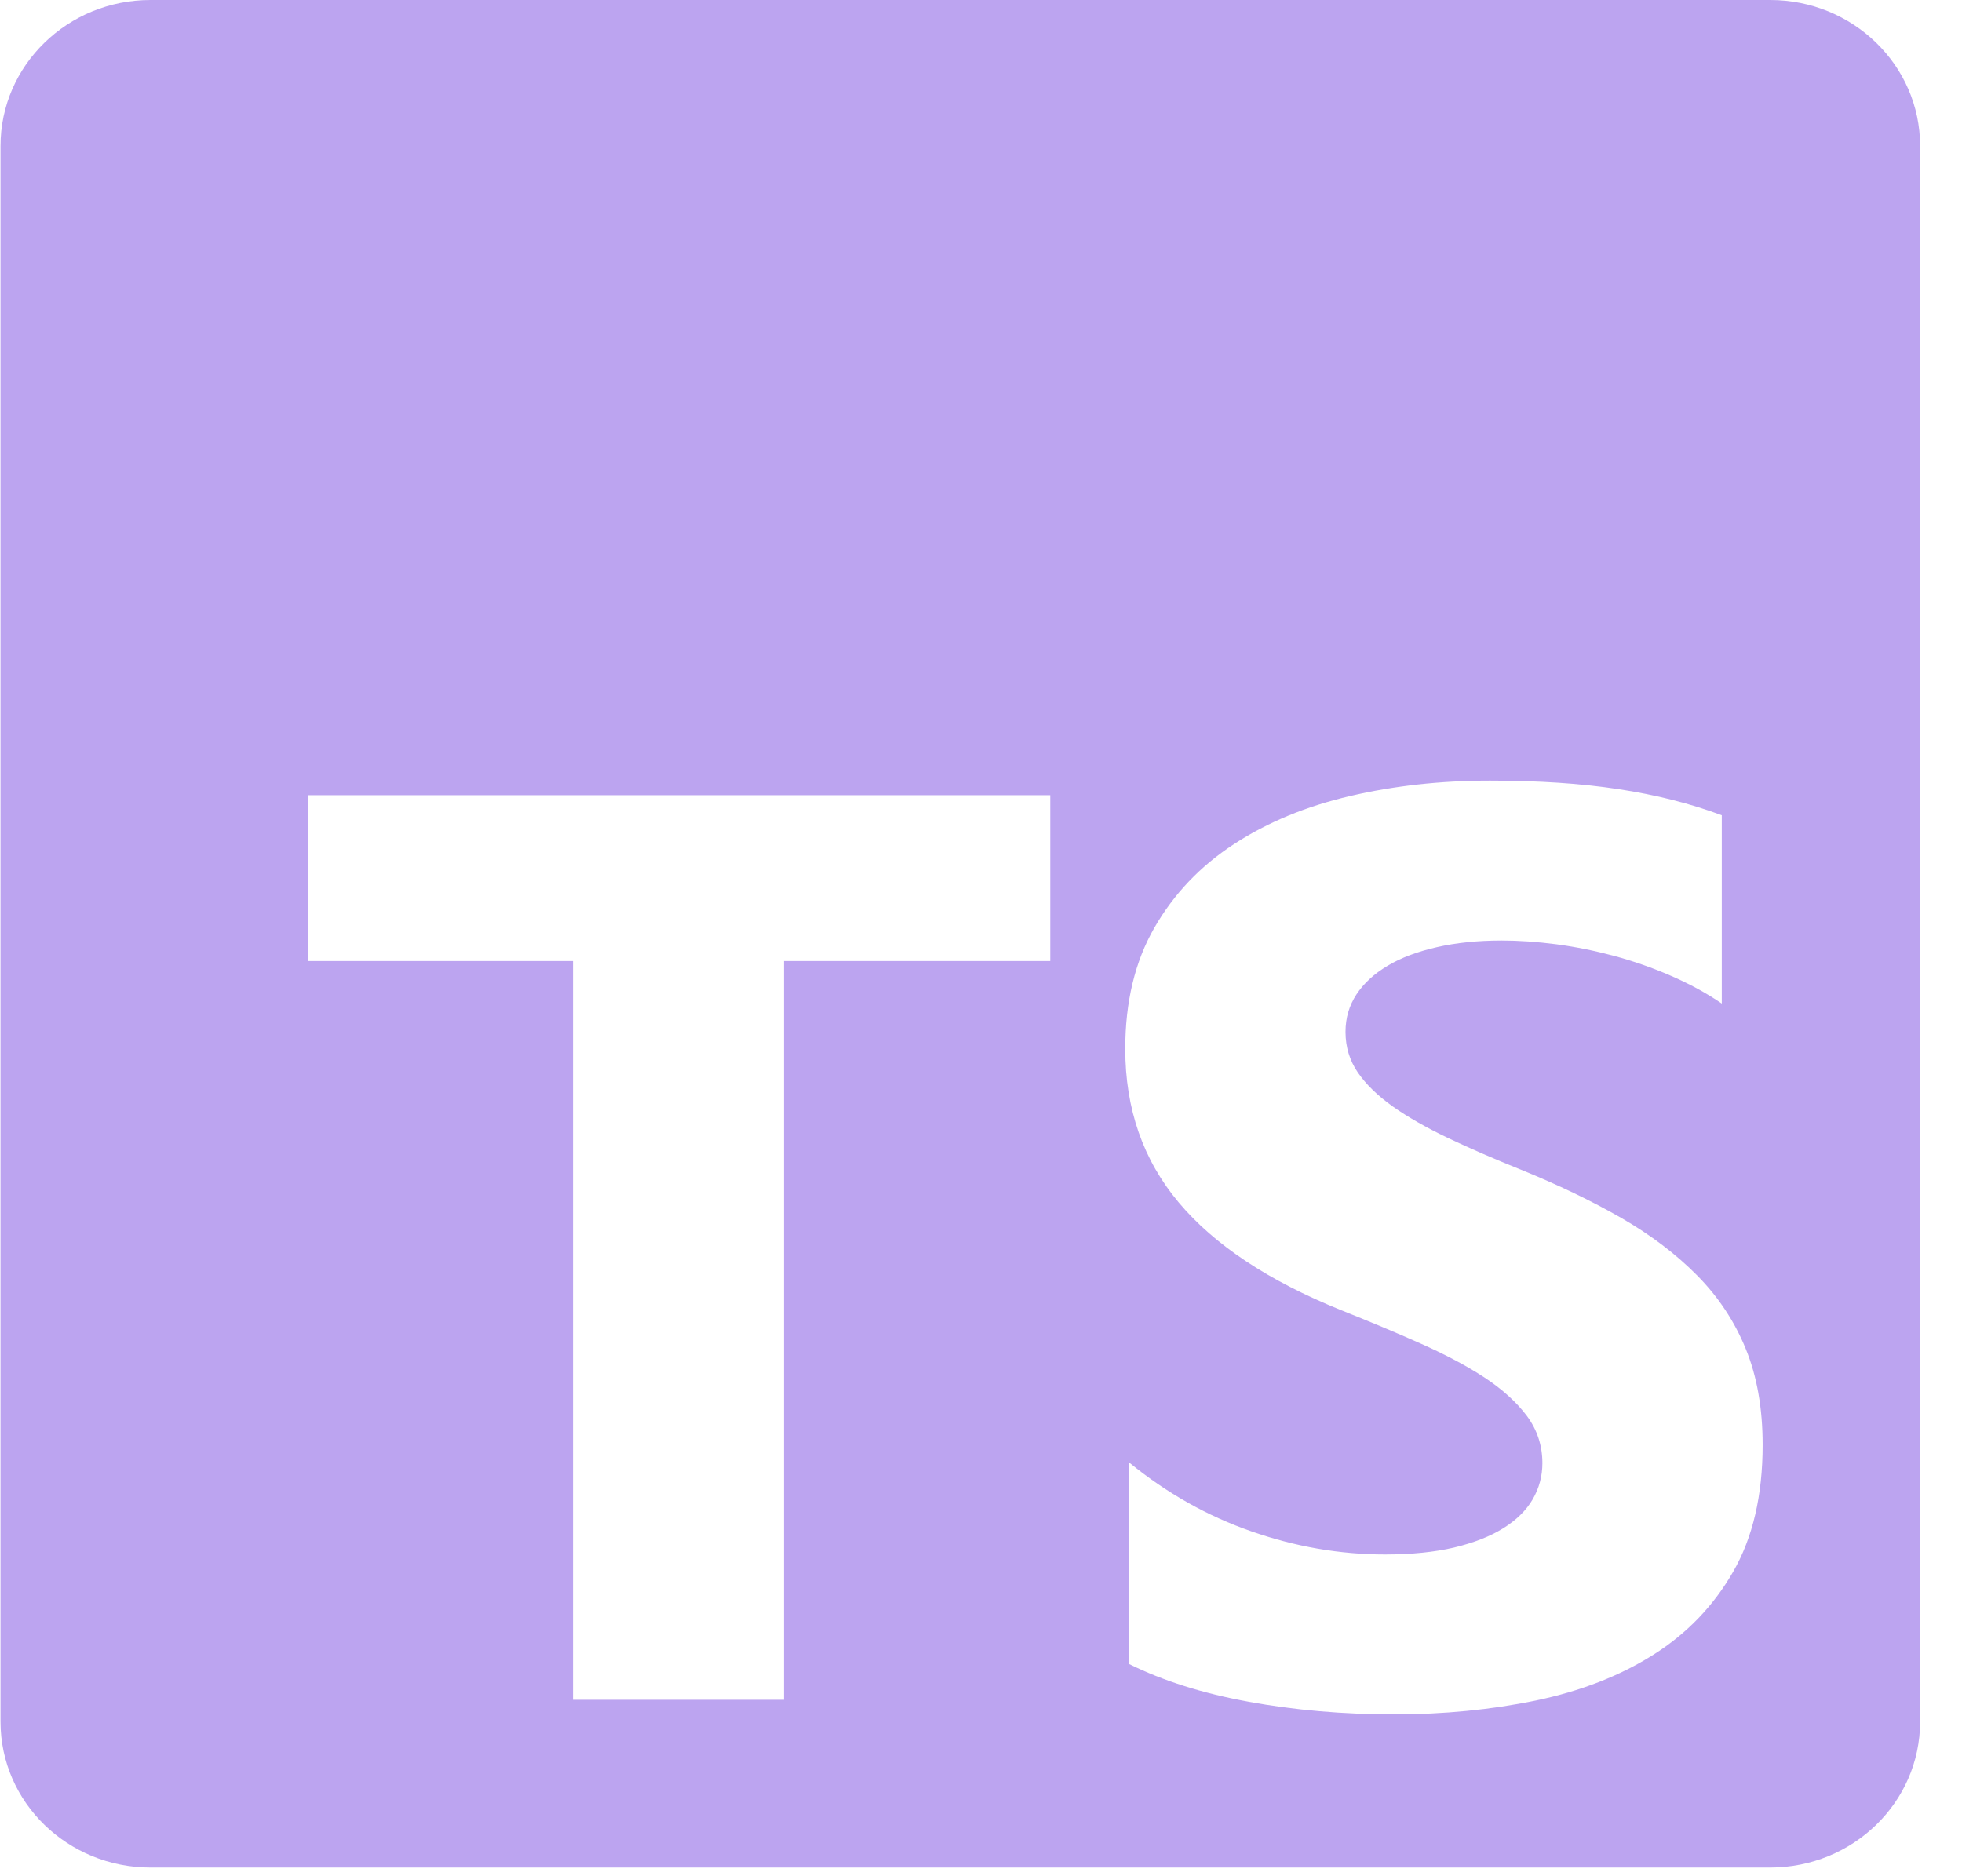 <svg width="23" height="22" viewBox="0 0 23 22" fill="none" xmlns="http://www.w3.org/2000/svg">
<g clip-path="url(#clip0_133_1007)">
<path fill-rule="evenodd" clip-rule="evenodd" d="M20.751 0H1.764C0.793 0 0.006 0.766 0.006 1.711V20.188C0.006 21.133 0.793 21.898 1.764 21.898H20.751C21.722 21.898 22.509 21.133 22.509 20.188V1.711C22.509 0.766 21.722 0 20.751 0ZM13.237 19.512V17.149C13.677 17.508 14.156 17.778 14.672 17.957C15.188 18.137 15.71 18.227 16.236 18.227C16.545 18.227 16.814 18.2 17.045 18.146C17.275 18.091 17.468 18.016 17.622 17.92C17.776 17.824 17.891 17.711 17.967 17.581C18.043 17.45 18.081 17.309 18.081 17.156C18.081 16.95 18.02 16.765 17.899 16.602C17.777 16.44 17.612 16.29 17.402 16.152C17.192 16.014 16.942 15.882 16.654 15.754C16.365 15.625 16.054 15.495 15.72 15.362C14.869 15.018 14.235 14.597 13.818 14.1C13.4 13.602 13.191 13.002 13.191 12.298C13.191 11.747 13.305 11.273 13.533 10.877C13.761 10.481 14.071 10.155 14.463 9.899C14.855 9.643 15.31 9.454 15.826 9.334C16.343 9.213 16.889 9.153 17.466 9.153C18.033 9.153 18.536 9.186 18.973 9.253C19.411 9.319 19.815 9.421 20.184 9.559V11.767C20.002 11.643 19.803 11.535 19.588 11.442C19.373 11.348 19.152 11.271 18.924 11.209C18.696 11.148 18.47 11.102 18.244 11.072C18.019 11.043 17.805 11.028 17.603 11.028C17.325 11.028 17.071 11.054 16.844 11.106C16.616 11.158 16.423 11.23 16.267 11.324C16.11 11.417 15.988 11.529 15.902 11.659C15.816 11.79 15.773 11.936 15.773 12.099C15.773 12.276 15.821 12.435 15.917 12.575C16.013 12.715 16.15 12.848 16.327 12.974C16.504 13.099 16.72 13.222 16.973 13.343C17.226 13.463 17.512 13.588 17.831 13.716C18.266 13.893 18.657 14.081 19.004 14.28C19.351 14.48 19.648 14.705 19.896 14.956C20.144 15.207 20.334 15.494 20.465 15.816C20.597 16.139 20.663 16.514 20.663 16.942C20.663 17.533 20.548 18.029 20.317 18.43C20.087 18.831 19.774 19.156 19.38 19.404C18.985 19.653 18.525 19.831 18.002 19.94C17.478 20.048 16.924 20.102 16.343 20.102C15.745 20.102 15.177 20.053 14.638 19.954C14.099 19.856 13.632 19.708 13.237 19.512ZM12.312 11.269H9.19V19.931H6.717V11.269H3.61V9.324H12.312V11.269Z" fill="#7B4AE2" fill-opacity="0.5"/>
</g>
<defs>
<clipPath id="clip0_133_1007">
<rect width="22.502" height="21.898" fill="white" transform="translate(0.006)"/>
</clipPath>
</defs>
</svg>
